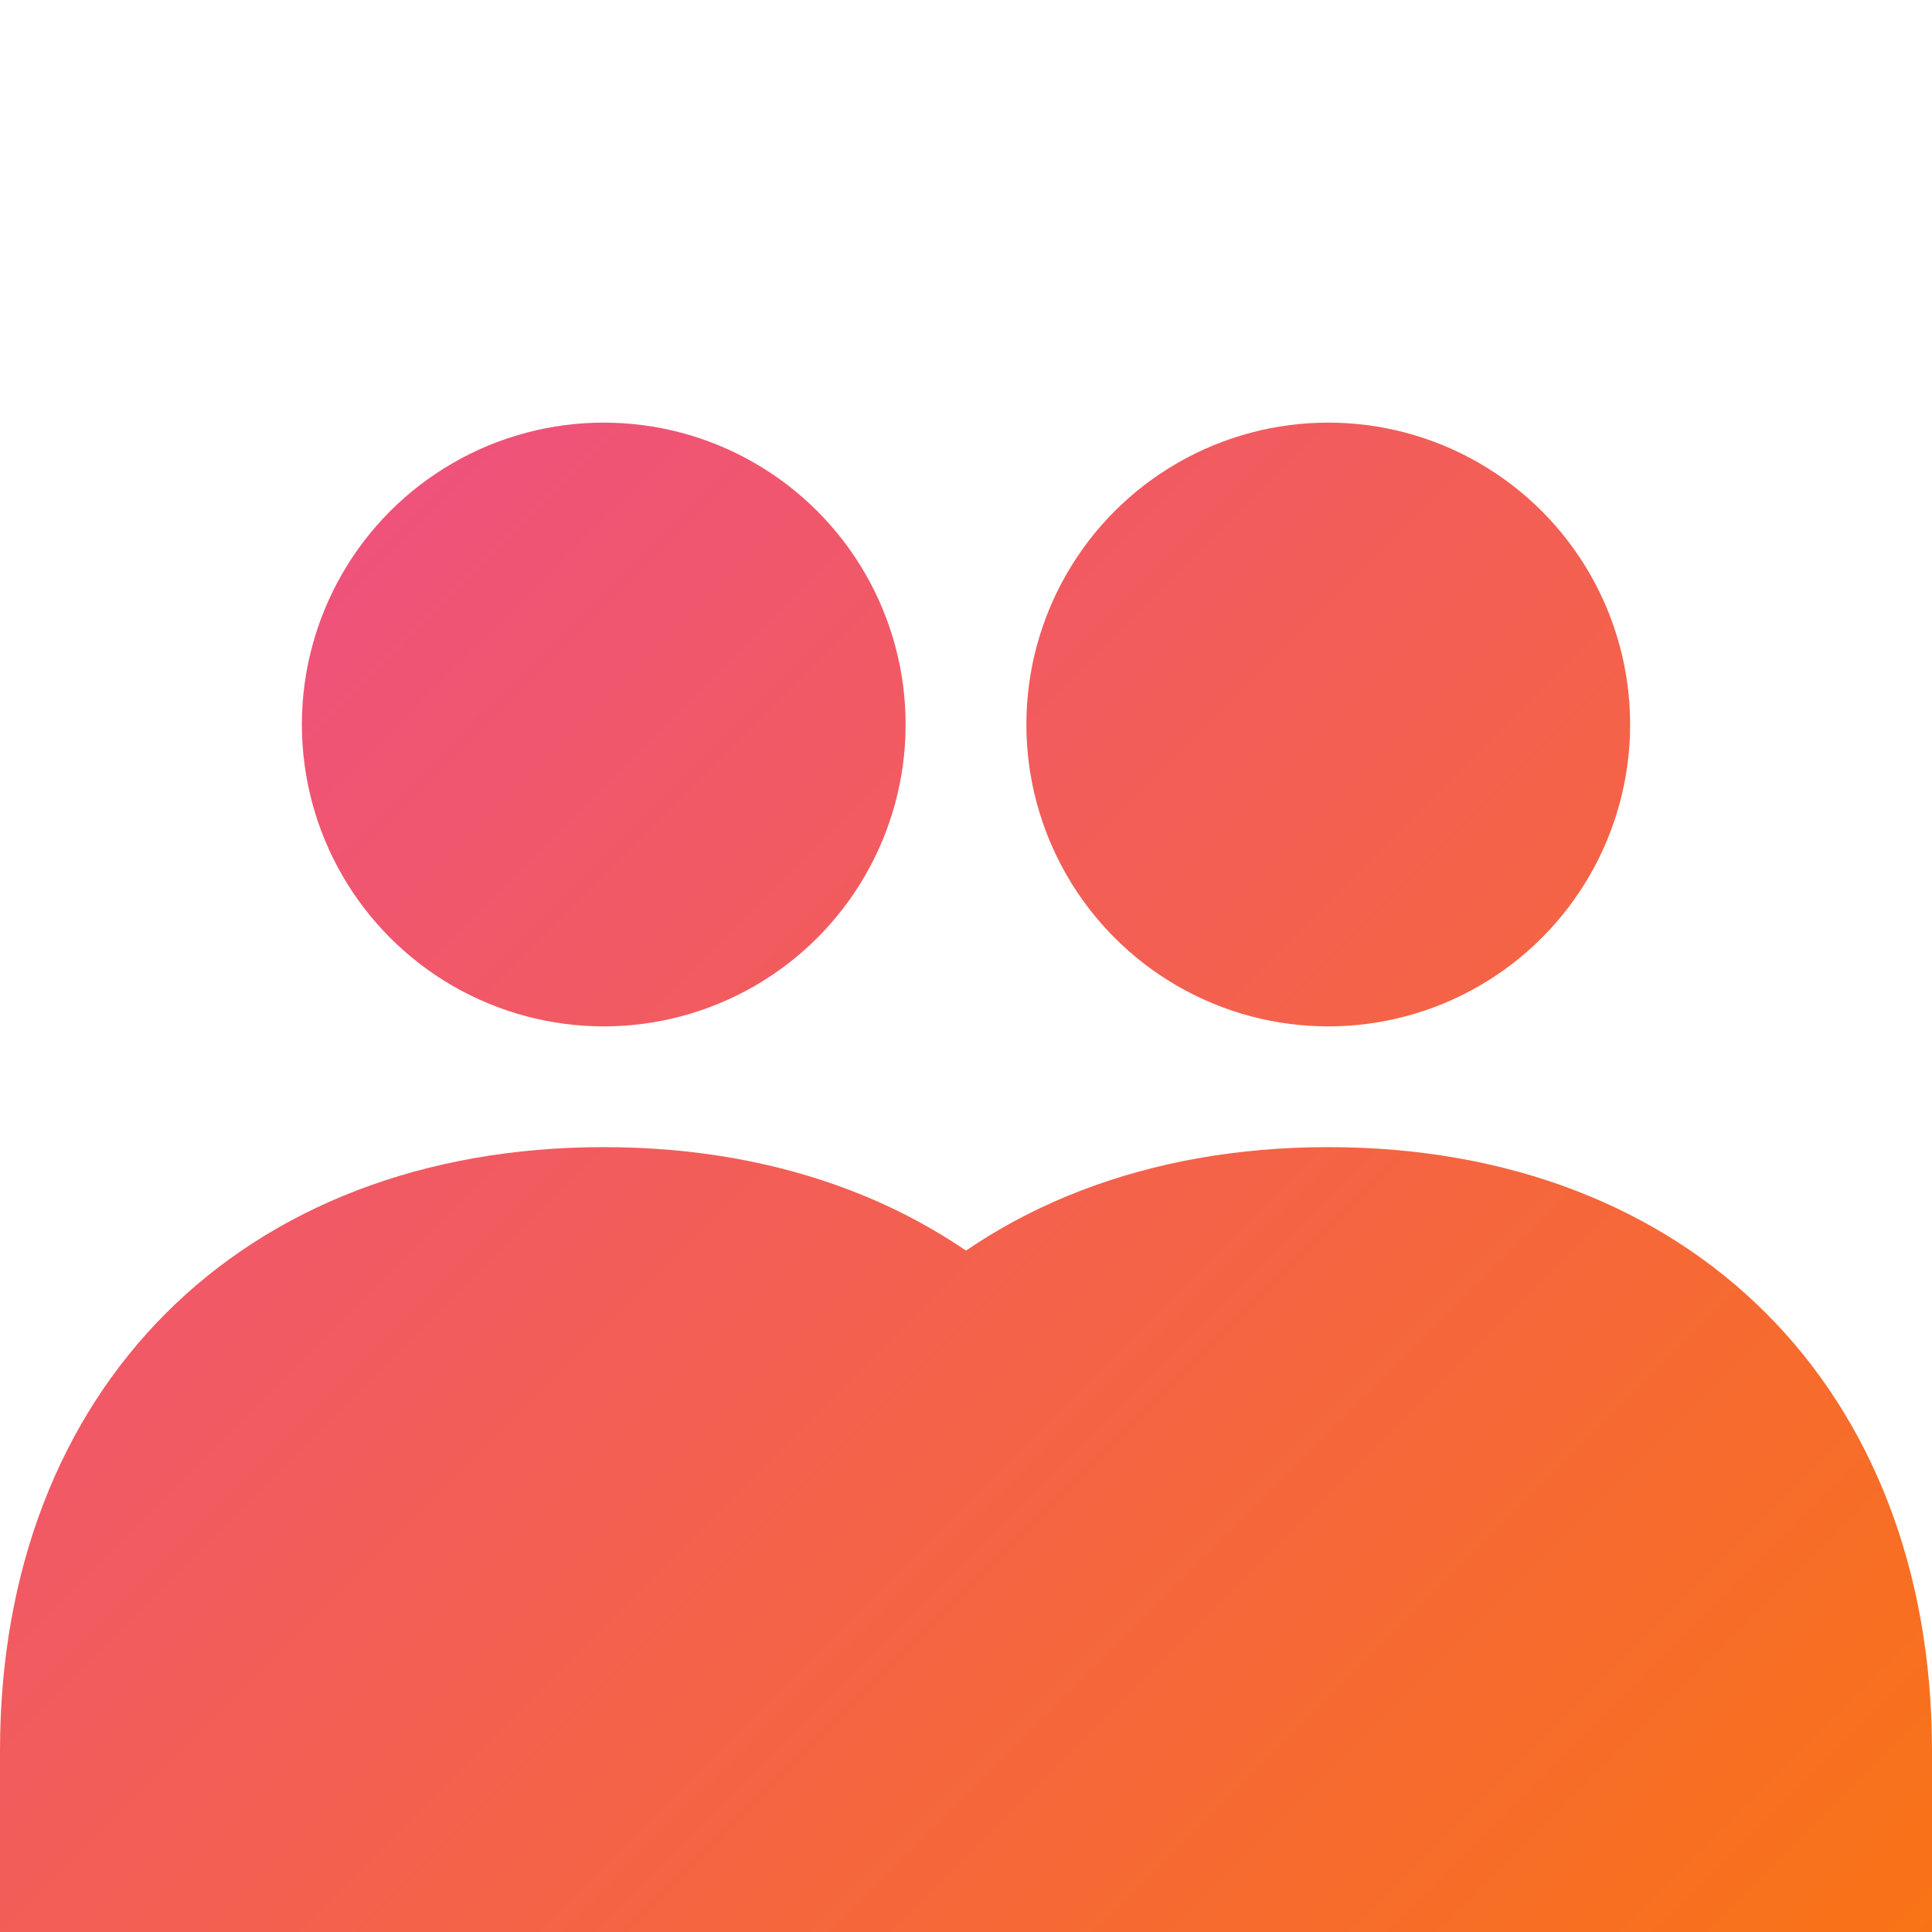 <?xml version="1.0" encoding="UTF-8"?>
<svg width="128" height="128" viewBox="0 0 128 128" fill="none" xmlns="http://www.w3.org/2000/svg">
  <circle cx="40" cy="48" r="20" fill="url(#gradient)"/>
  <circle cx="88" cy="48" r="20" fill="url(#gradient)"/>
  <path d="M40 76C16 76 0 92 0 116V128H80V116C80 92 64 76 40 76Z" fill="url(#gradient)"/>
  <path d="M88 76C64 76 48 92 48 116V128H128V116C128 92 112 76 88 76Z" fill="url(#gradient)"/>
  <defs>
    <linearGradient id="gradient" x1="0" y1="0" x2="128" y2="128" gradientUnits="userSpaceOnUse">
      <stop offset="0%" stop-color="#EC4899"/>
      <stop offset="100%" stop-color="#F97316"/>
    </linearGradient>
  </defs>
</svg> 